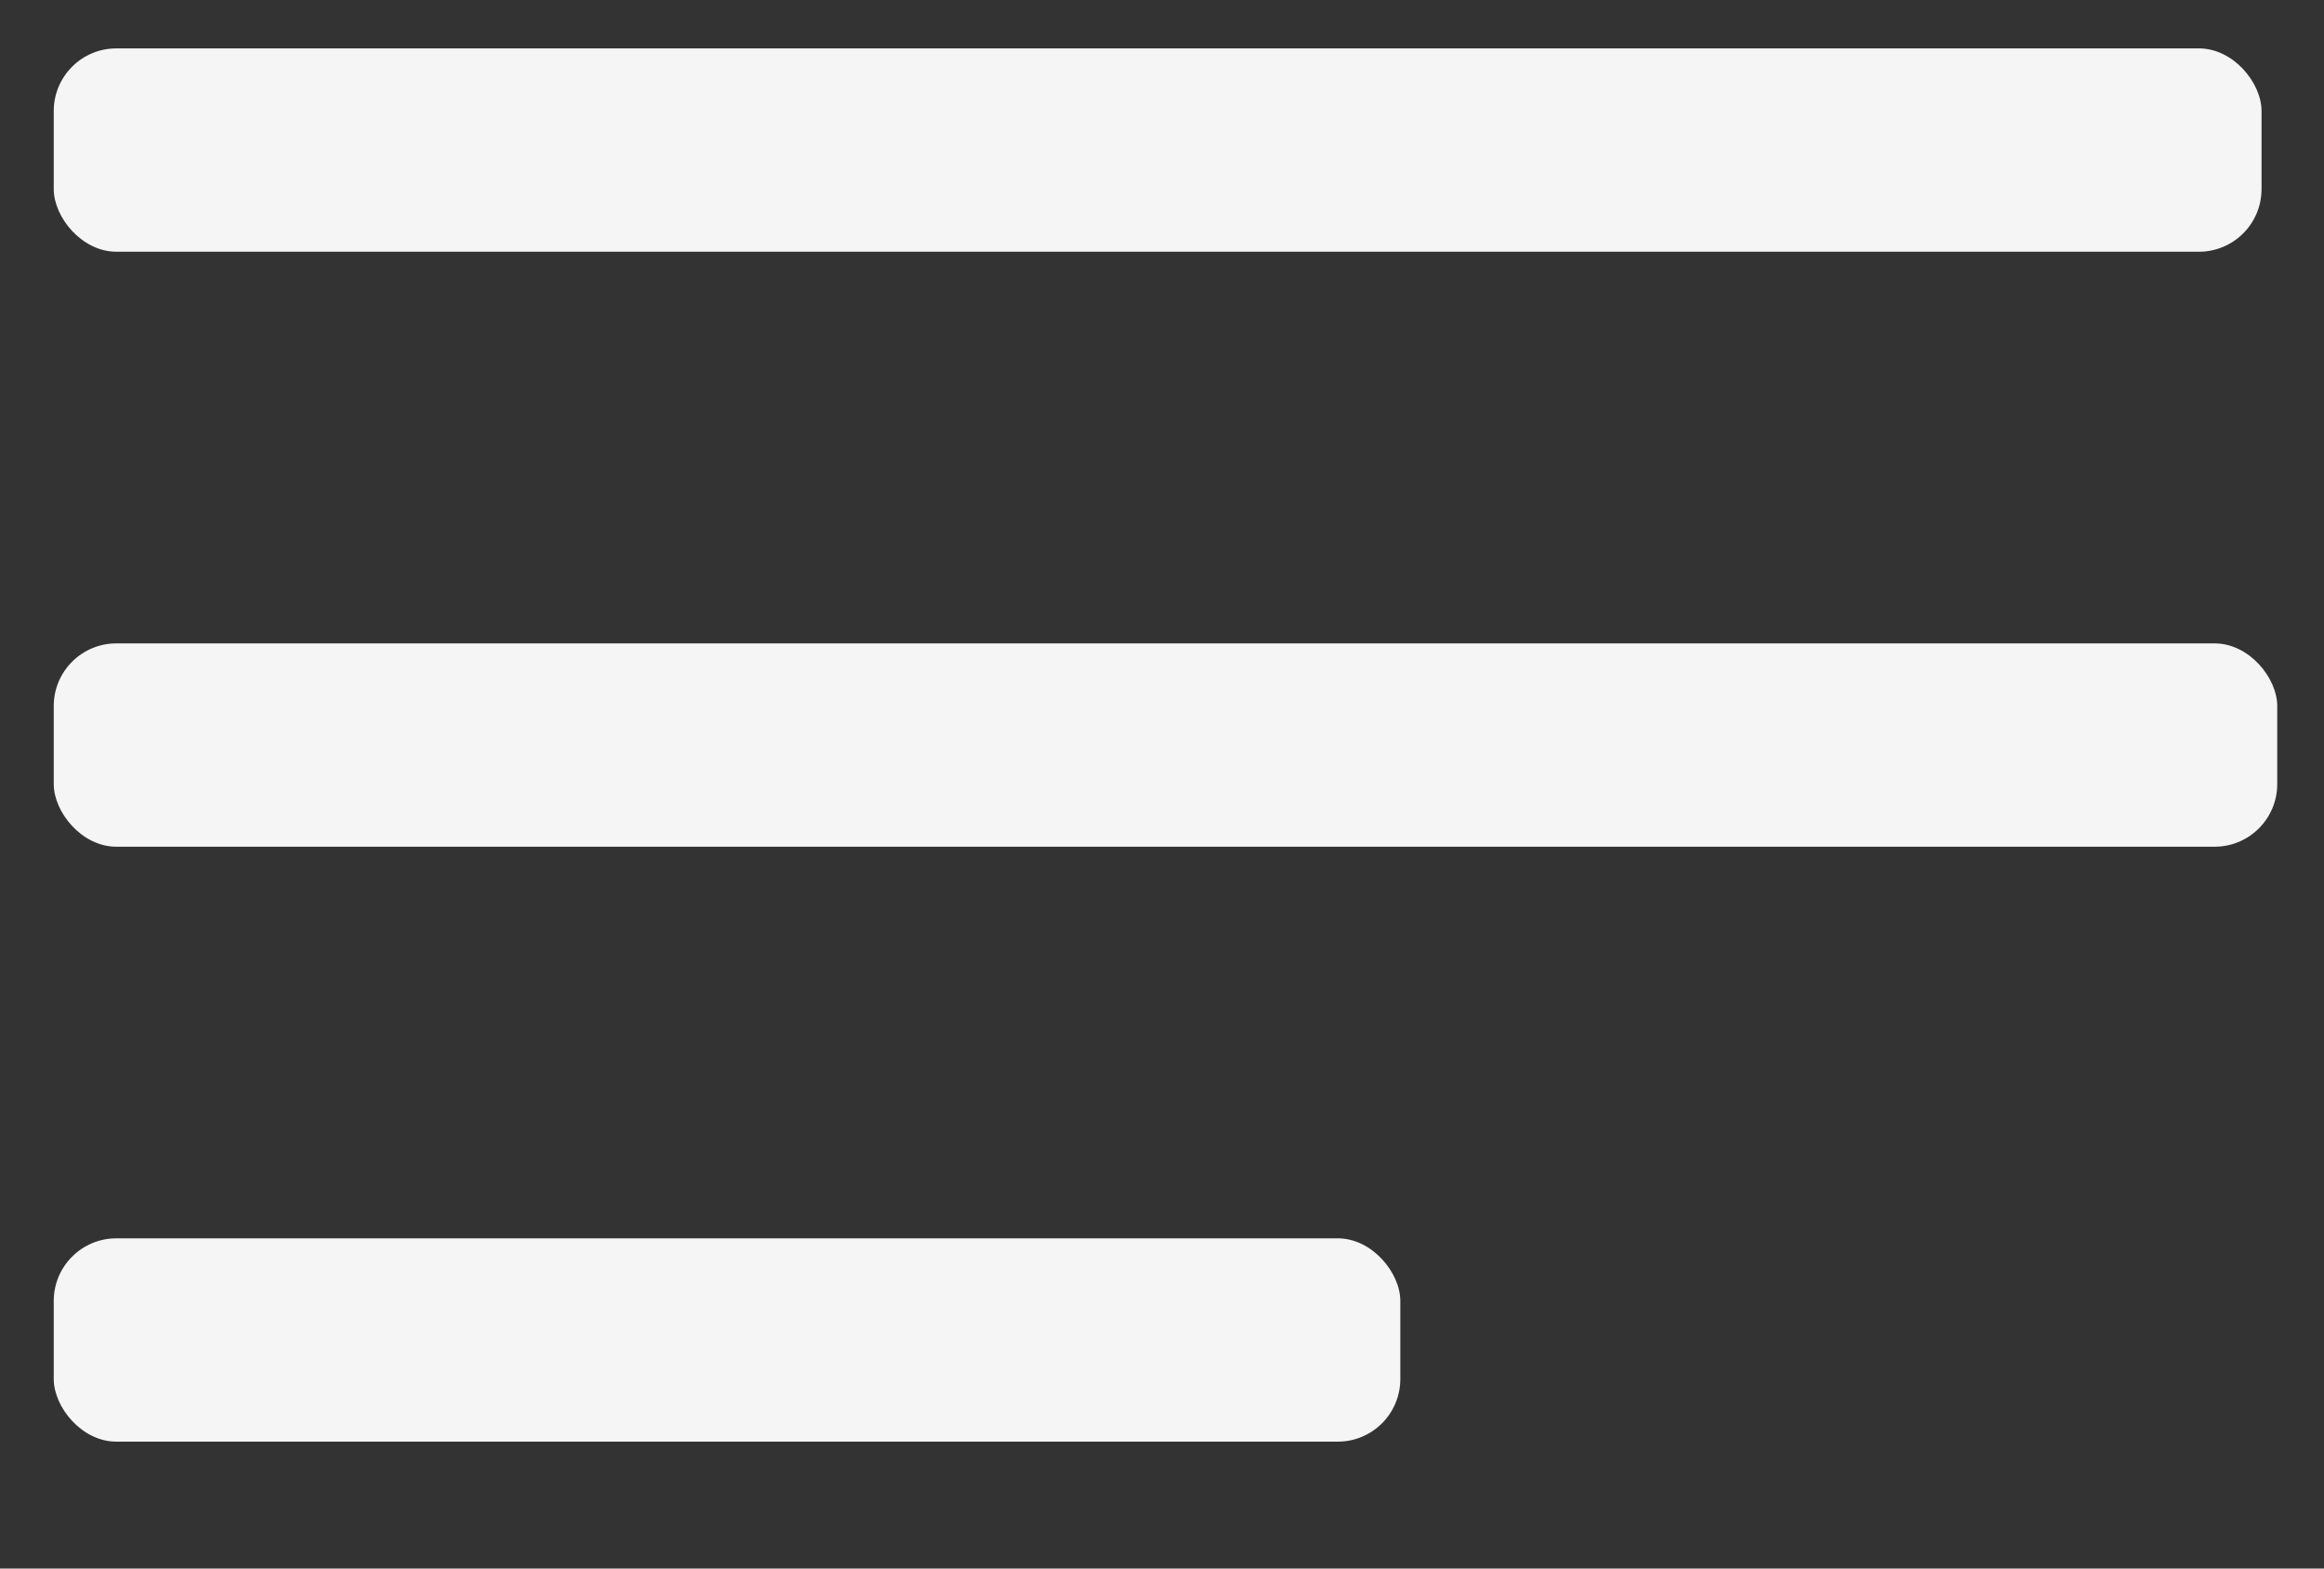 <svg width="40" height="27" viewBox="0 0 40 27" fill="none" xmlns="http://www.w3.org/2000/svg">
<rect x="0" y="0" width="40" height="27" fill="#333333" stroke="none"/>
<rect x="0.925" y="0.833" width="38" height="3.5" rx="1.078" fill="#F5F5F5"/>
<rect x="0.925" y="11.075" width="38.27" height="3.5" rx="1.078" fill="#F5F5F5"/>
<rect x="0.925" y="21.316" width="23.177" height="3.5" rx="1.078" fill="#F5F5F5"/>
</svg>
